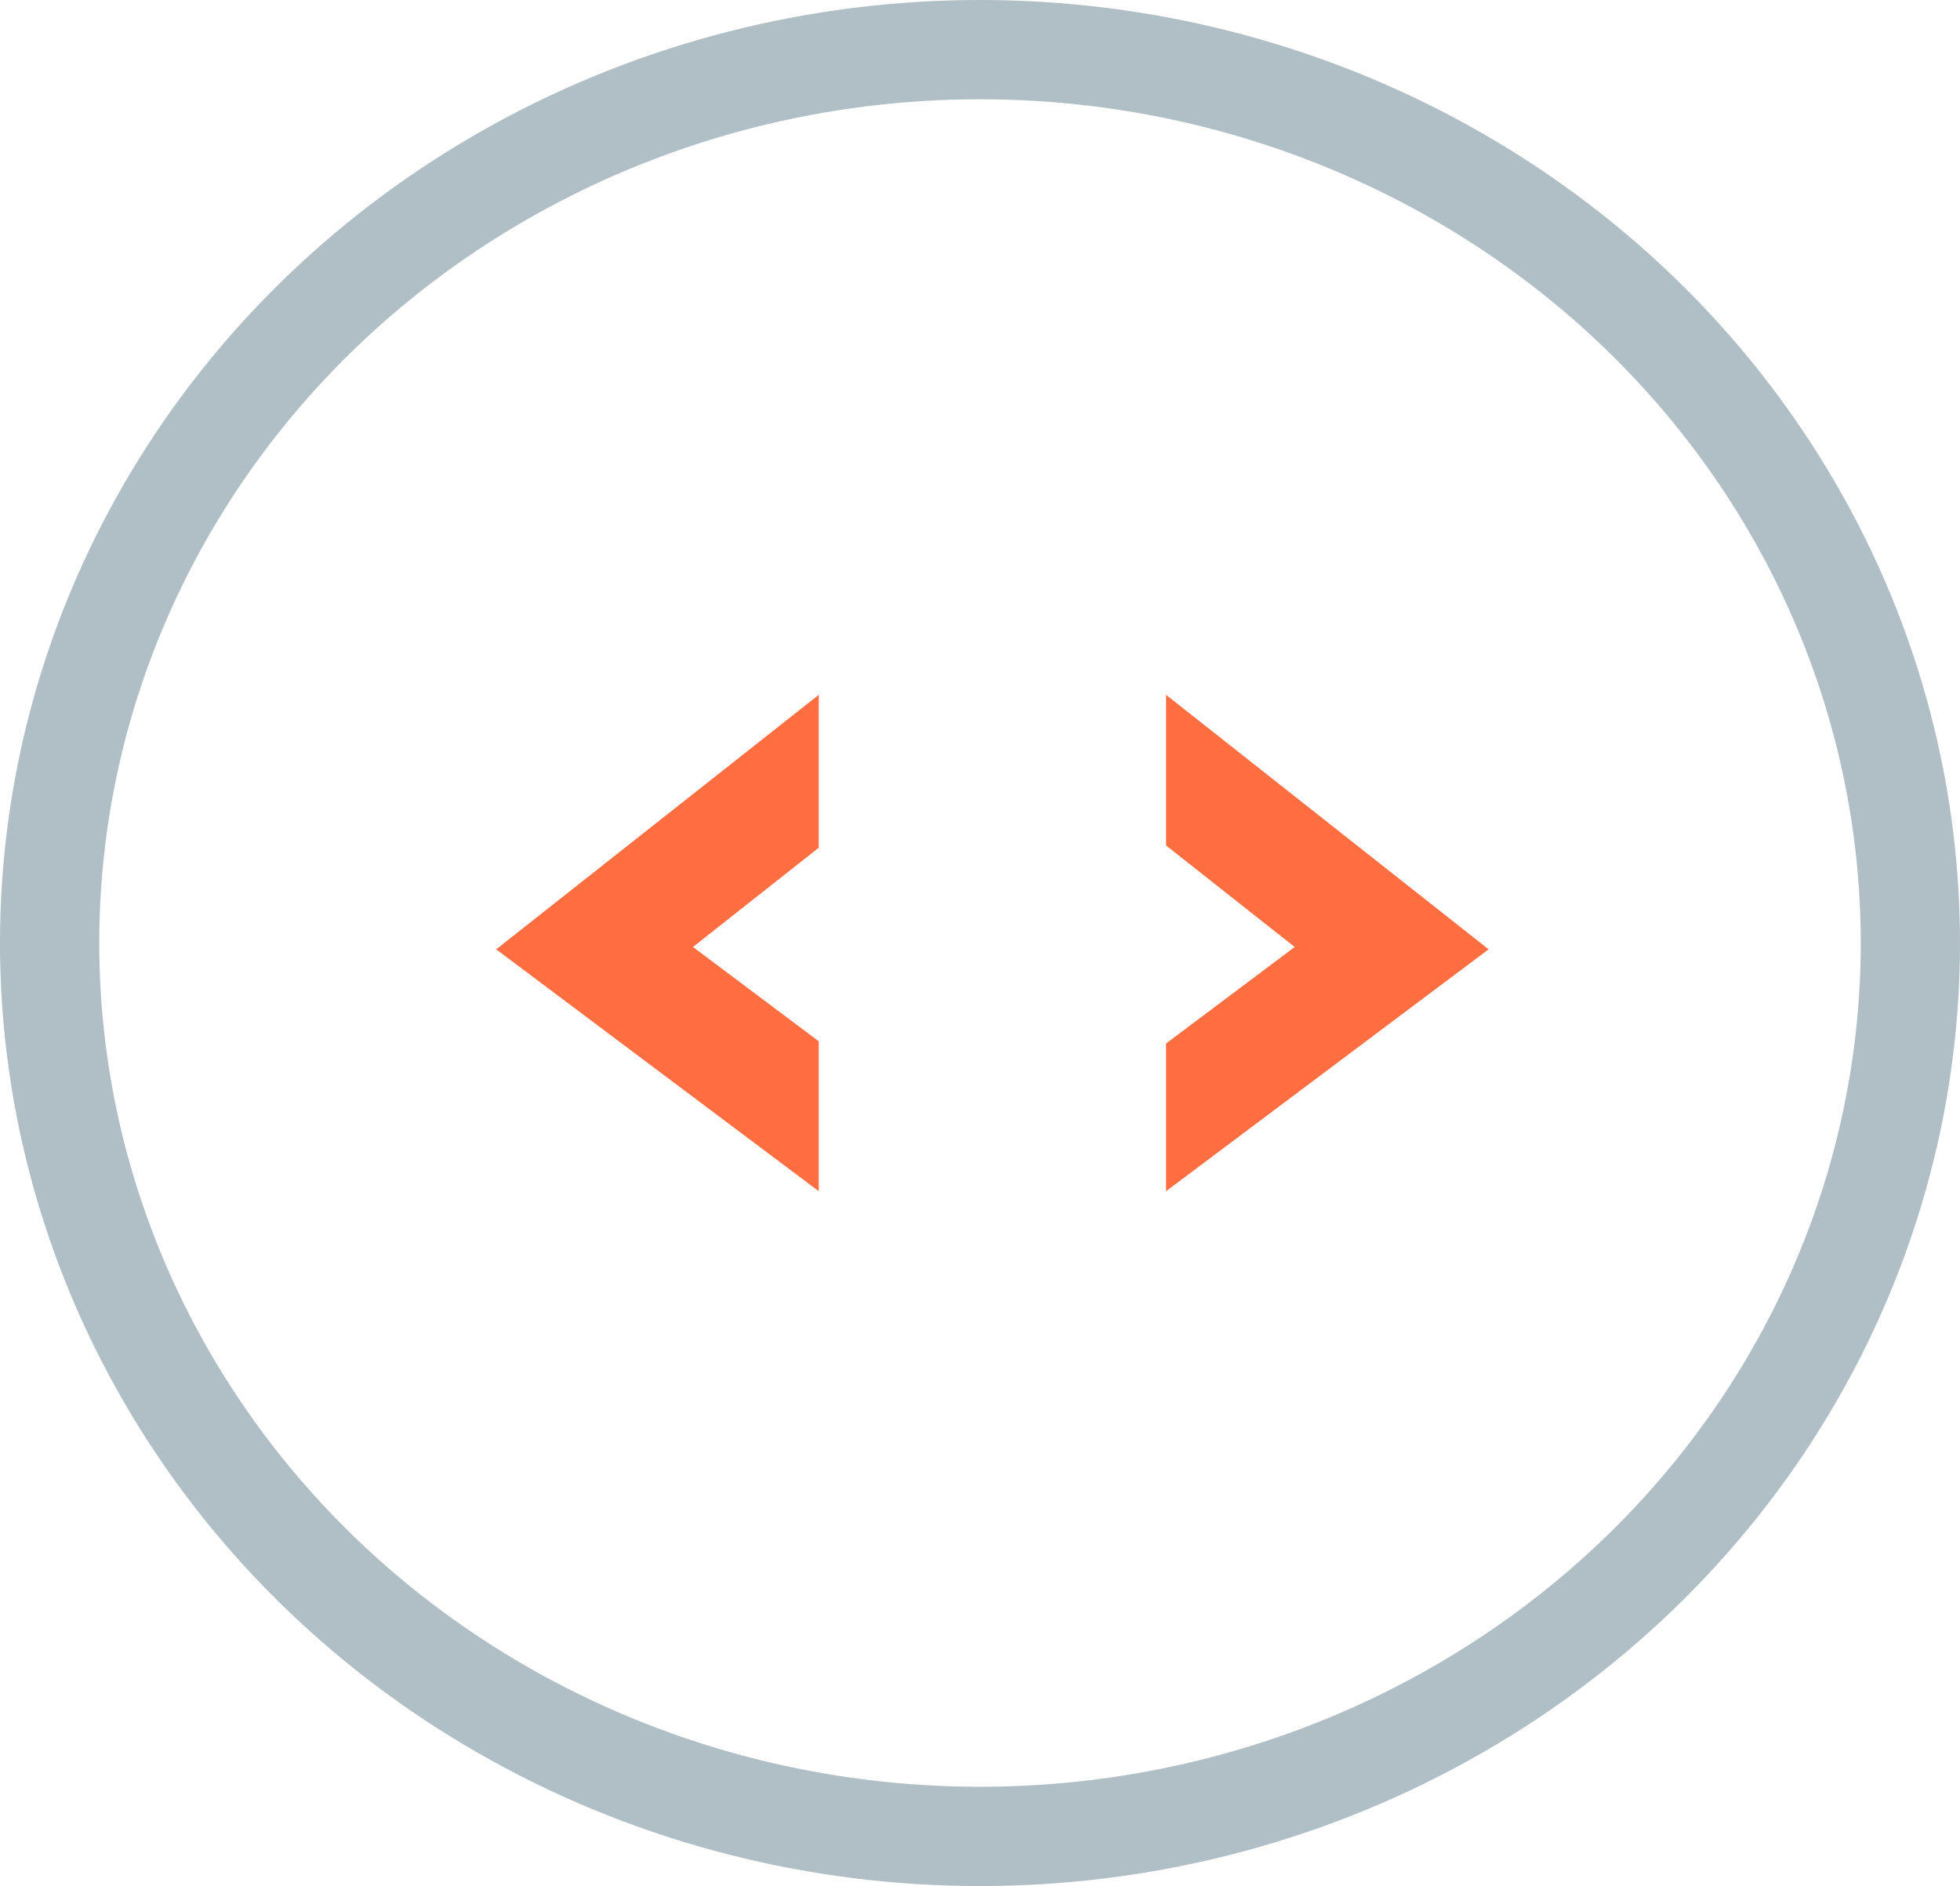 <svg viewBox="0 0 79 76" xmlns="http://www.w3.org/2000/svg"><g fill="none" fill-rule="evenodd" transform="translate(2 2)"><ellipse stroke="#b0bec5" stroke-width="4" cx="37.5" cy="36" rx="37.5" ry="36"/><path d="m31 46v-6.04l-5.07-3.801 5.07-3.999v-6.16l-13 10.254 13 9.746m14-20v6.07l5.185 4.09-5.185 3.888v5.952l13-9.746-13-10.254" fill="#ff6e40"/></g></svg>